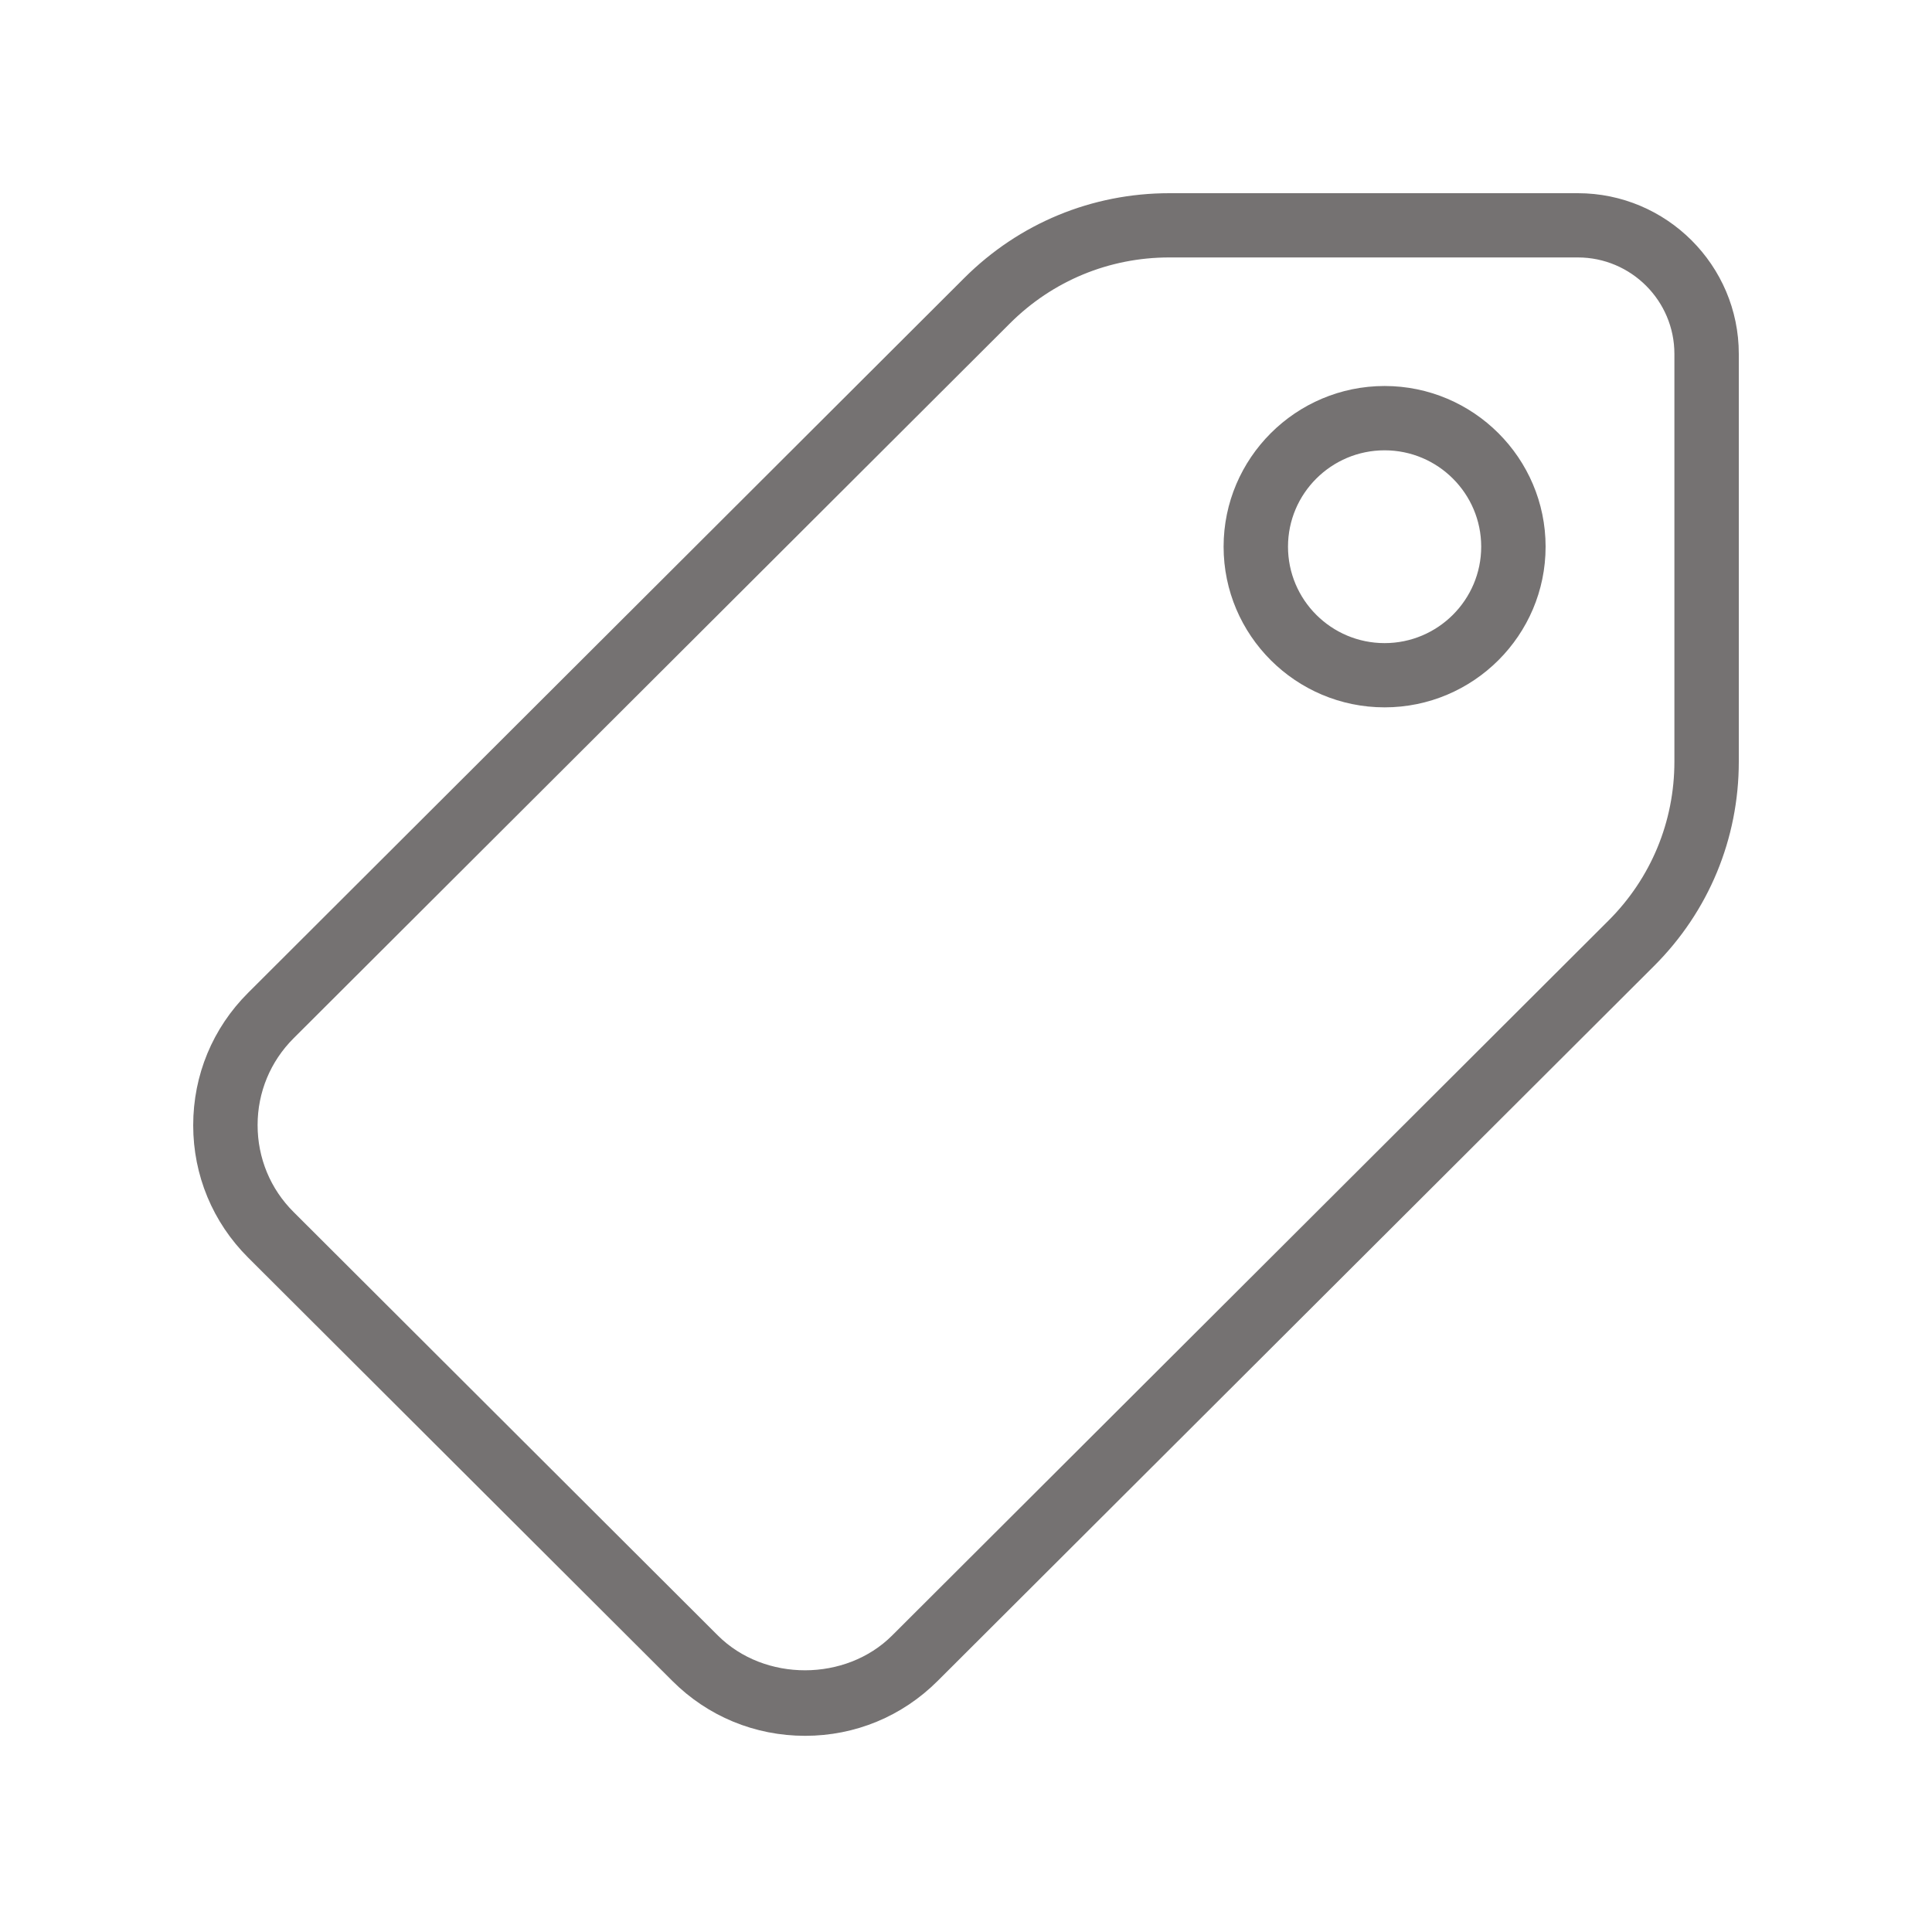 <svg width="24" height="24" viewBox="0 0 24 24" fill="none" xmlns="http://www.w3.org/2000/svg">
<mask id="mask0_112_101" style="mask-type:alpha" maskUnits="userSpaceOnUse" x="0" y="0" width="24" height="24">
<rect width="24" height="24" fill="#C4C4C4"/>
</mask>
<g mask="url(#mask0_112_101)">
<path d="M19.6 2.4H14.526C13.564 2.4 12.66 2.774 11.98 3.452L3.082 12.333C2.642 12.772 2.4 13.355 2.4 13.979C2.4 14.599 2.642 15.183 3.082 15.622L8.352 20.881C8.792 21.321 9.377 21.563 10.002 21.563C10.623 21.563 11.208 21.321 11.648 20.881L20.546 12.001C21.226 11.323 21.6 10.42 21.6 9.461V4.396C21.6 3.296 20.702 2.4 19.6 2.4ZM20.8 9.461C20.8 10.207 20.509 10.909 19.981 11.436L11.082 20.317C10.507 20.891 9.498 20.895 8.918 20.317L3.648 15.057C3.359 14.77 3.2 14.386 3.2 13.976C3.2 13.569 3.359 13.185 3.648 12.897L12.546 4.017C13.075 3.489 13.778 3.198 14.526 3.198H19.6C20.262 3.198 20.8 3.736 20.8 4.396V9.461H20.8Z" fill="#757272"/>
<path d="M17.2 4.795C16.098 4.795 15.2 5.691 15.2 6.791C15.2 7.892 16.098 8.787 17.2 8.787C18.302 8.787 19.2 7.892 19.2 6.791C19.2 5.691 18.302 4.795 17.2 4.795ZM17.2 7.989C16.538 7.989 16 7.452 16 6.791C16 6.131 16.538 5.594 17.2 5.594C17.862 5.594 18.4 6.131 18.4 6.791C18.4 7.452 17.861 7.989 17.2 7.989Z" fill="#757272"/>
</g>
</svg>
